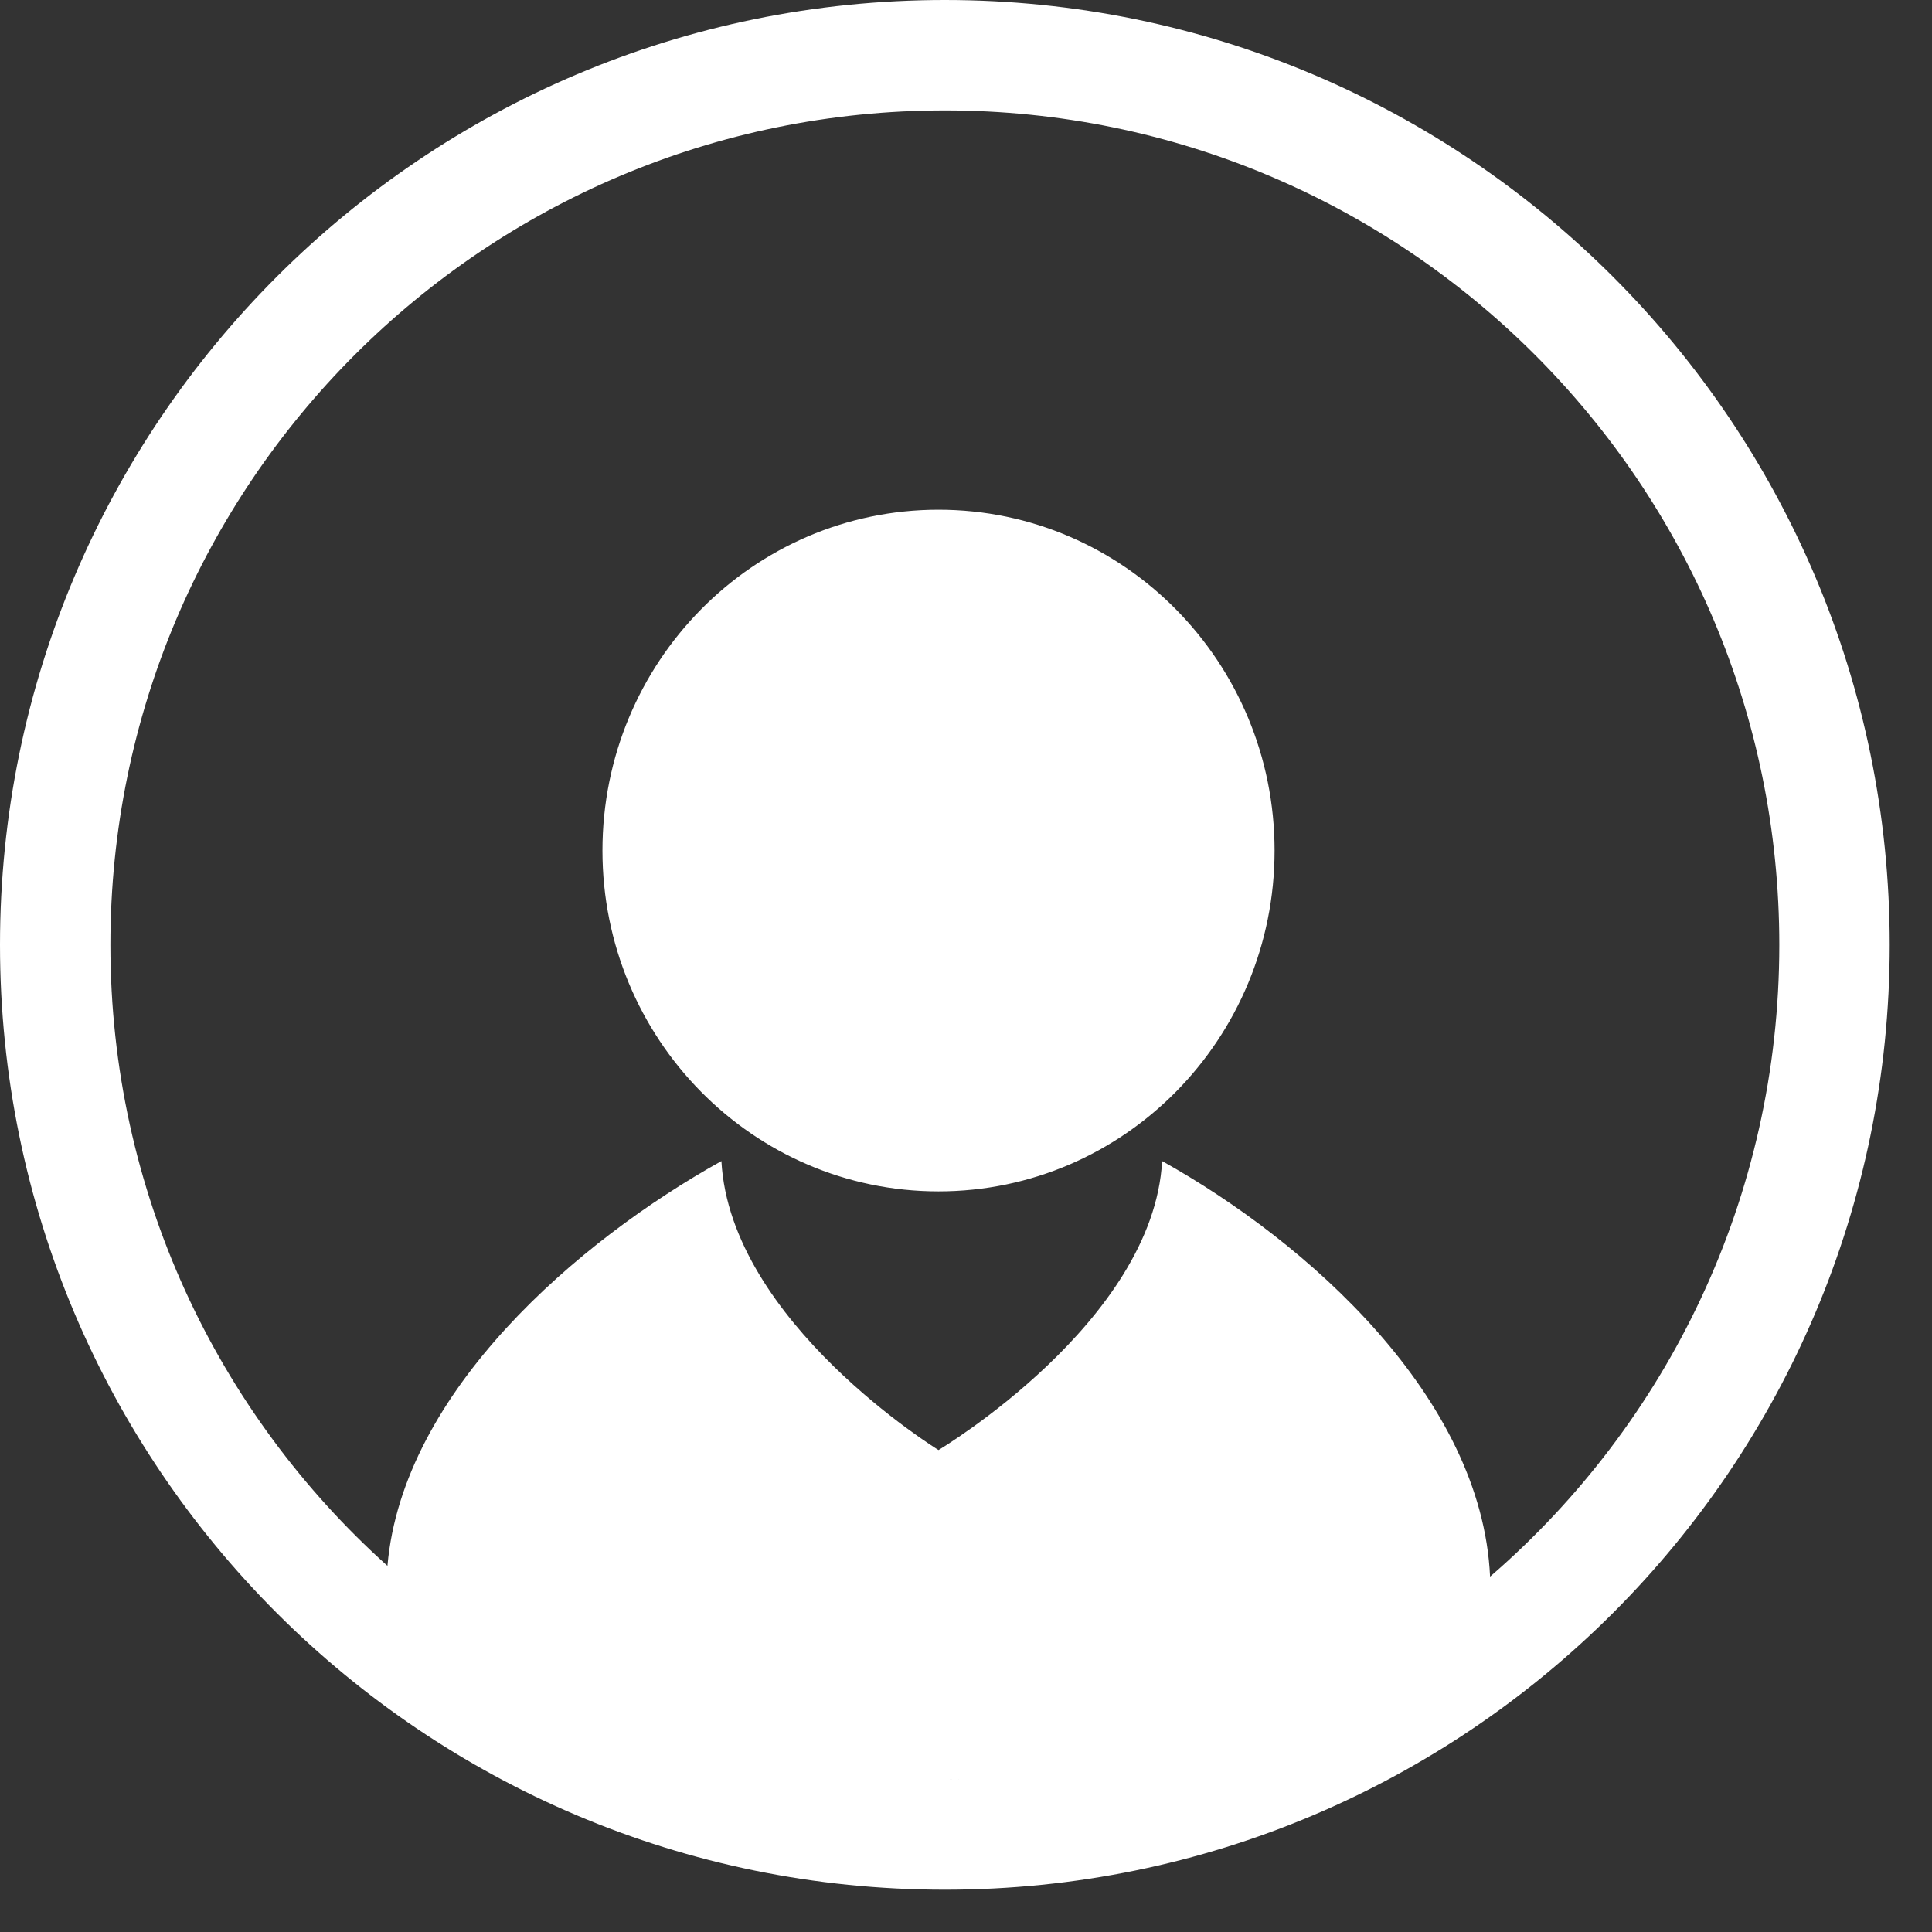 <svg width="35" height="35" viewBox="0 0 35 35" fill="none" xmlns="http://www.w3.org/2000/svg">
<rect x="0" y="0" width="35" height="35" fill="#333333" stroke="none"/>
<path fill-rule="evenodd" clip-rule="evenodd" d="M17.398 32.232C17.305 32.233 17.211 32.234 17.117 32.234C17.102 32.234 17.087 32.234 17.072 32.234C17.181 32.234 17.289 32.233 17.398 32.232ZM26.994 28.562C26.845 25.314 23.689 22.503 21.053 21.034C20.892 23.952 17.002 26.269 17.002 26.269C17.002 26.269 13.23 23.952 13.069 21.034C10.483 22.473 7.294 25.204 7.019 28.367C3.938 25.6 2 21.585 2 17.117C2 8.768 8.768 2 17.117 2C25.466 2 32.234 8.768 32.234 17.117C32.234 21.691 30.203 25.79 26.994 28.562ZM34.234 17.117C34.234 26.571 26.571 34.234 17.117 34.234C7.664 34.234 0 26.571 0 17.117C0 7.664 7.664 0 17.117 0C26.571 0 34.234 7.664 34.234 17.117ZM23.09 15.409C23.09 18.819 20.364 21.583 17.002 21.583C13.639 21.583 10.914 18.819 10.914 15.409C10.914 11.999 13.639 9.234 17.002 9.234C20.364 9.234 23.09 11.999 23.09 15.409Z" fill="white"/>
</svg>
